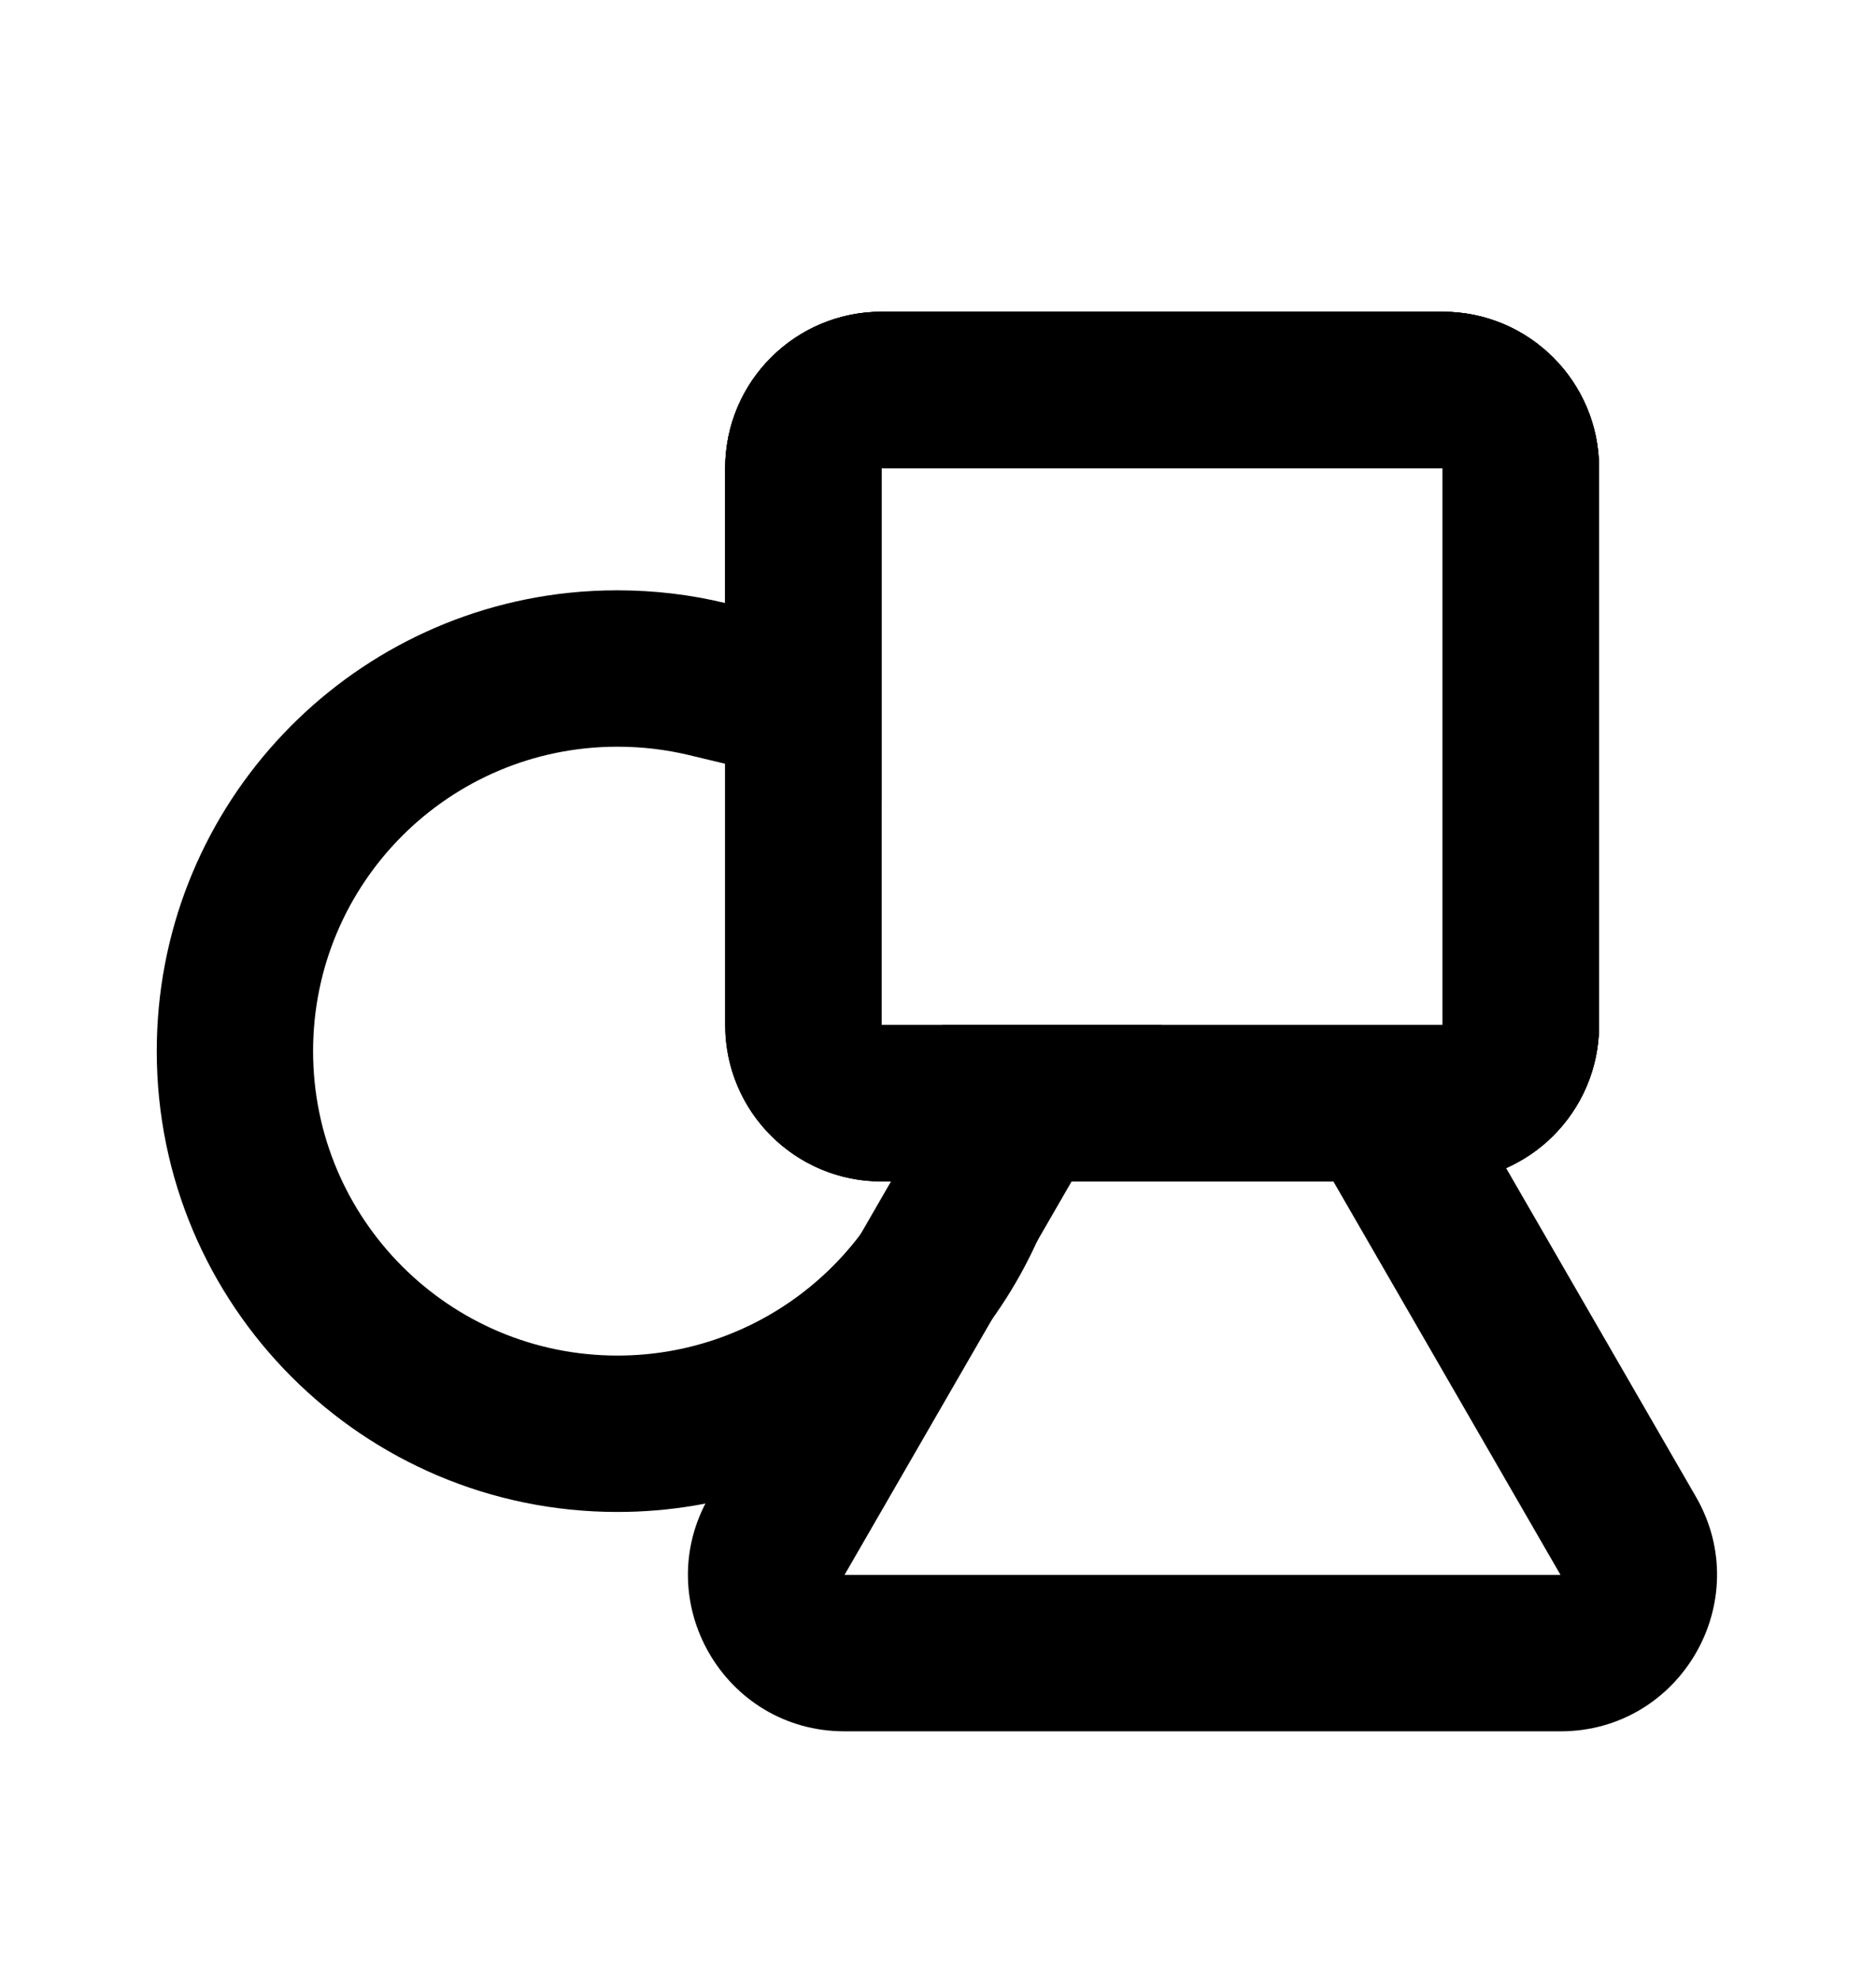 <svg width="18" height="19" viewBox="0 0 18 19"  xmlns="http://www.w3.org/2000/svg">
<path fill-rule="evenodd" clip-rule="evenodd" d="M8.458 7.686L6.609 7.242C6.391 7.19 6.162 7.162 5.924 7.162C4.311 7.162 3.004 8.469 3.004 10.082C3.004 11.694 4.311 13.002 5.924 13.002C7.247 13.002 8.369 12.12 8.725 10.909L9.042 9.832H13.843L13.843 4.49L8.458 4.49V7.686ZM5.458 5.686C3.236 5.919 1.504 7.798 1.504 10.082C1.504 12.523 3.483 14.502 5.924 14.502C7.931 14.502 9.625 13.164 10.164 11.332H13.843C14.671 11.332 15.343 10.661 15.343 9.832V4.49C15.343 3.662 14.671 2.99 13.843 2.99H8.458C7.71 2.99 7.089 3.539 6.977 4.256C6.965 4.332 6.958 4.41 6.958 4.49V5.784C6.627 5.704 6.28 5.662 5.924 5.662C5.767 5.662 5.611 5.67 5.458 5.686Z" />
<path fill-rule="evenodd" clip-rule="evenodd" d="M11.148 9.832L8.103 15.106H14.973L12.319 10.51L13.842 9.833C13.842 9.833 13.842 9.833 13.843 9.832C13.843 9.834 13.843 9.835 13.843 9.834L13.843 9.832C13.843 9.833 13.843 9.832 13.843 9.832C13.843 9.832 13.844 9.832 13.844 9.831C13.844 9.831 13.844 9.831 13.844 9.831C13.844 9.832 13.843 9.832 13.843 9.832L13.843 4.49L8.458 4.49L8.458 9.832H11.148ZM14.724 11.047C15.099 10.774 15.343 10.332 15.343 9.832V4.49C15.343 3.662 14.671 2.99 13.843 2.99H8.458C7.63 2.99 6.958 3.662 6.958 4.49L6.958 9.832C6.958 10.138 7.05 10.422 7.206 10.659C7.475 11.065 7.935 11.332 8.458 11.332H8.549L6.804 14.356C6.226 15.356 6.948 16.606 8.103 16.606H14.973C16.127 16.606 16.849 15.356 16.272 14.356L14.451 11.204C14.548 11.161 14.639 11.108 14.724 11.047Z" />
<path fill-rule="evenodd" clip-rule="evenodd" d="M13.843 4.49L8.458 4.49L8.458 9.832H13.843L13.843 4.49ZM8.458 2.99C7.63 2.99 6.958 3.662 6.958 4.49L6.958 9.832C6.958 10.661 7.63 11.332 8.458 11.332H13.843C14.671 11.332 15.343 10.661 15.343 9.832V4.49C15.343 3.662 14.671 2.99 13.843 2.99H8.458Z" />
</svg>
